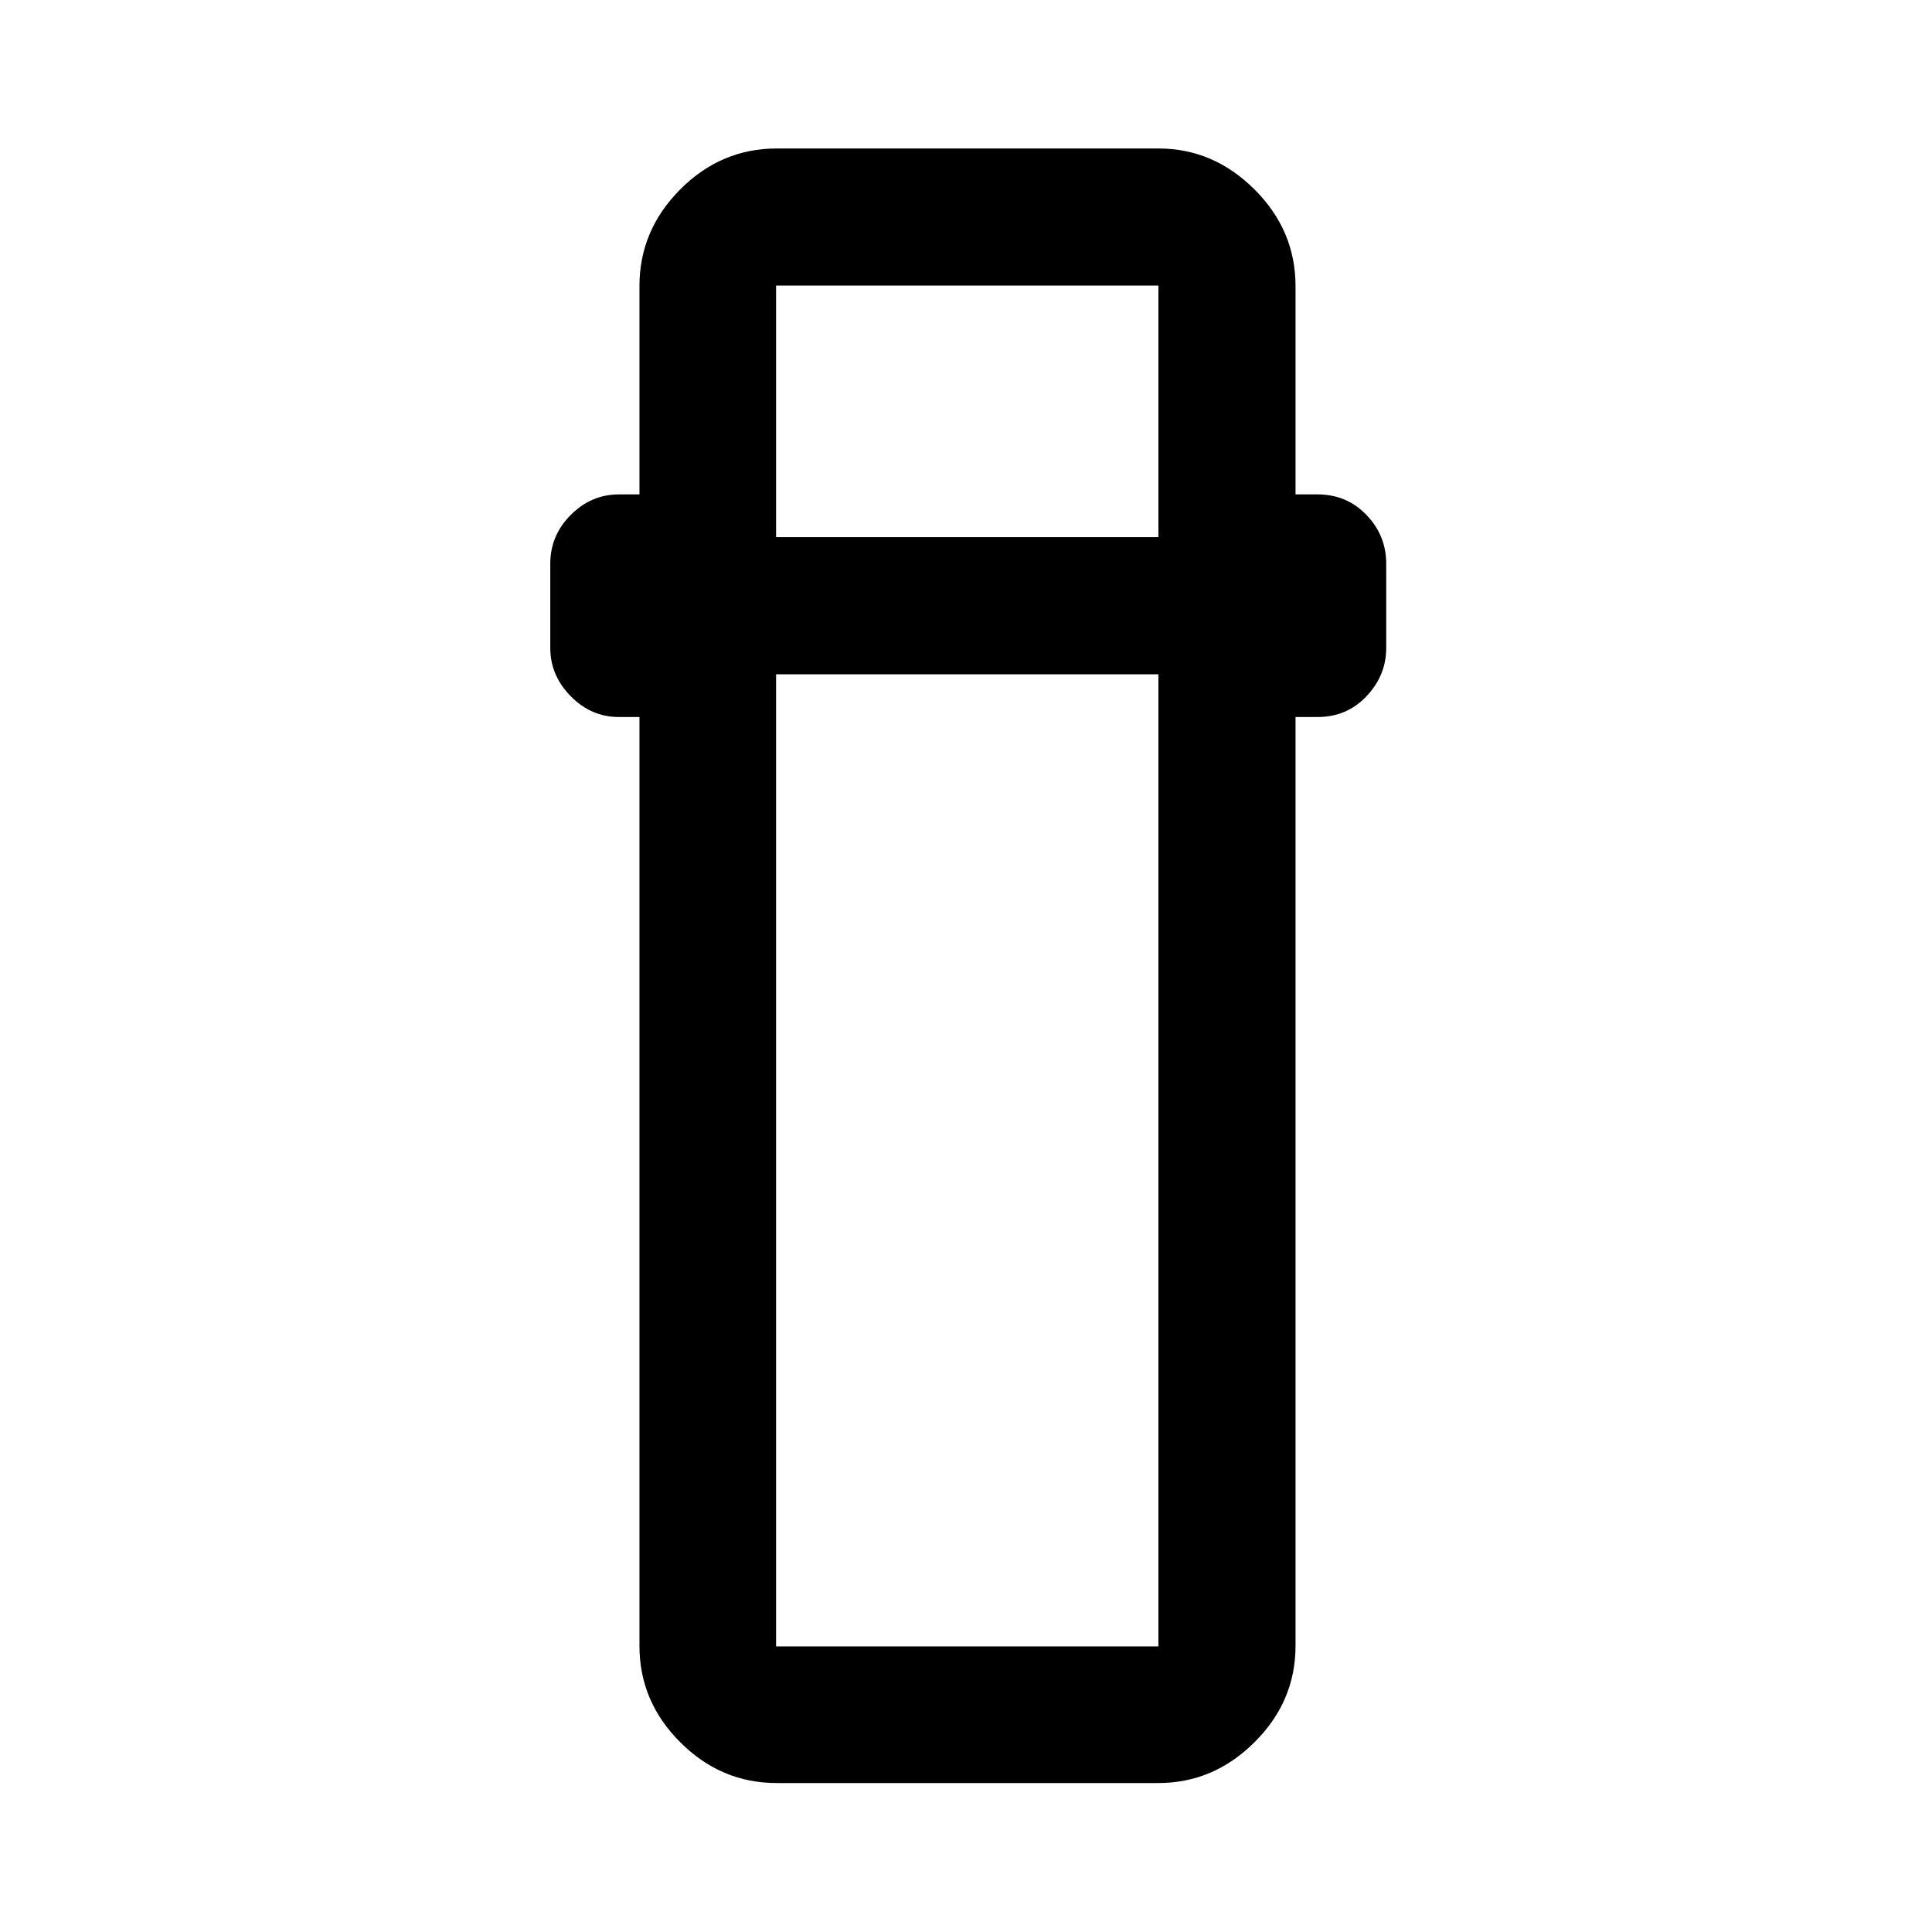 <svg xmlns="http://www.w3.org/2000/svg" height="48" viewBox="0 -960 960 960" width="48"><path d="M385.87-74.02q-27.6 0-47.87-20.27-20.26-20.26-20.26-47.86v-461.57H307.5q-13.76 0-23.91-10.33-10.16-10.33-10.16-23.97v-41.91q0-14 10.17-24.2t23.9-10.2h10.24v-103.52q0-27.7 20.26-48.03 20.27-20.34 47.87-20.34h189.74q27.35 0 47.74 20.34 20.39 20.33 20.39 48.03v103.52h11q14.42 0 24.24 10.2 9.82 10.2 9.82 24.2v41.91q0 13.64-9.79 23.97-9.79 10.33-24.27 10.33h-11v461.57q0 27.6-20.39 47.86-20.39 20.27-47.74 20.27H385.87Zm-.24-550.94v483.05h189.98v-483.05H385.63Zm0-68.13h189.98v-125H385.63v125Zm0 68.13h189.98-189.98Zm0-68.13h189.98-189.98Z"/></svg>